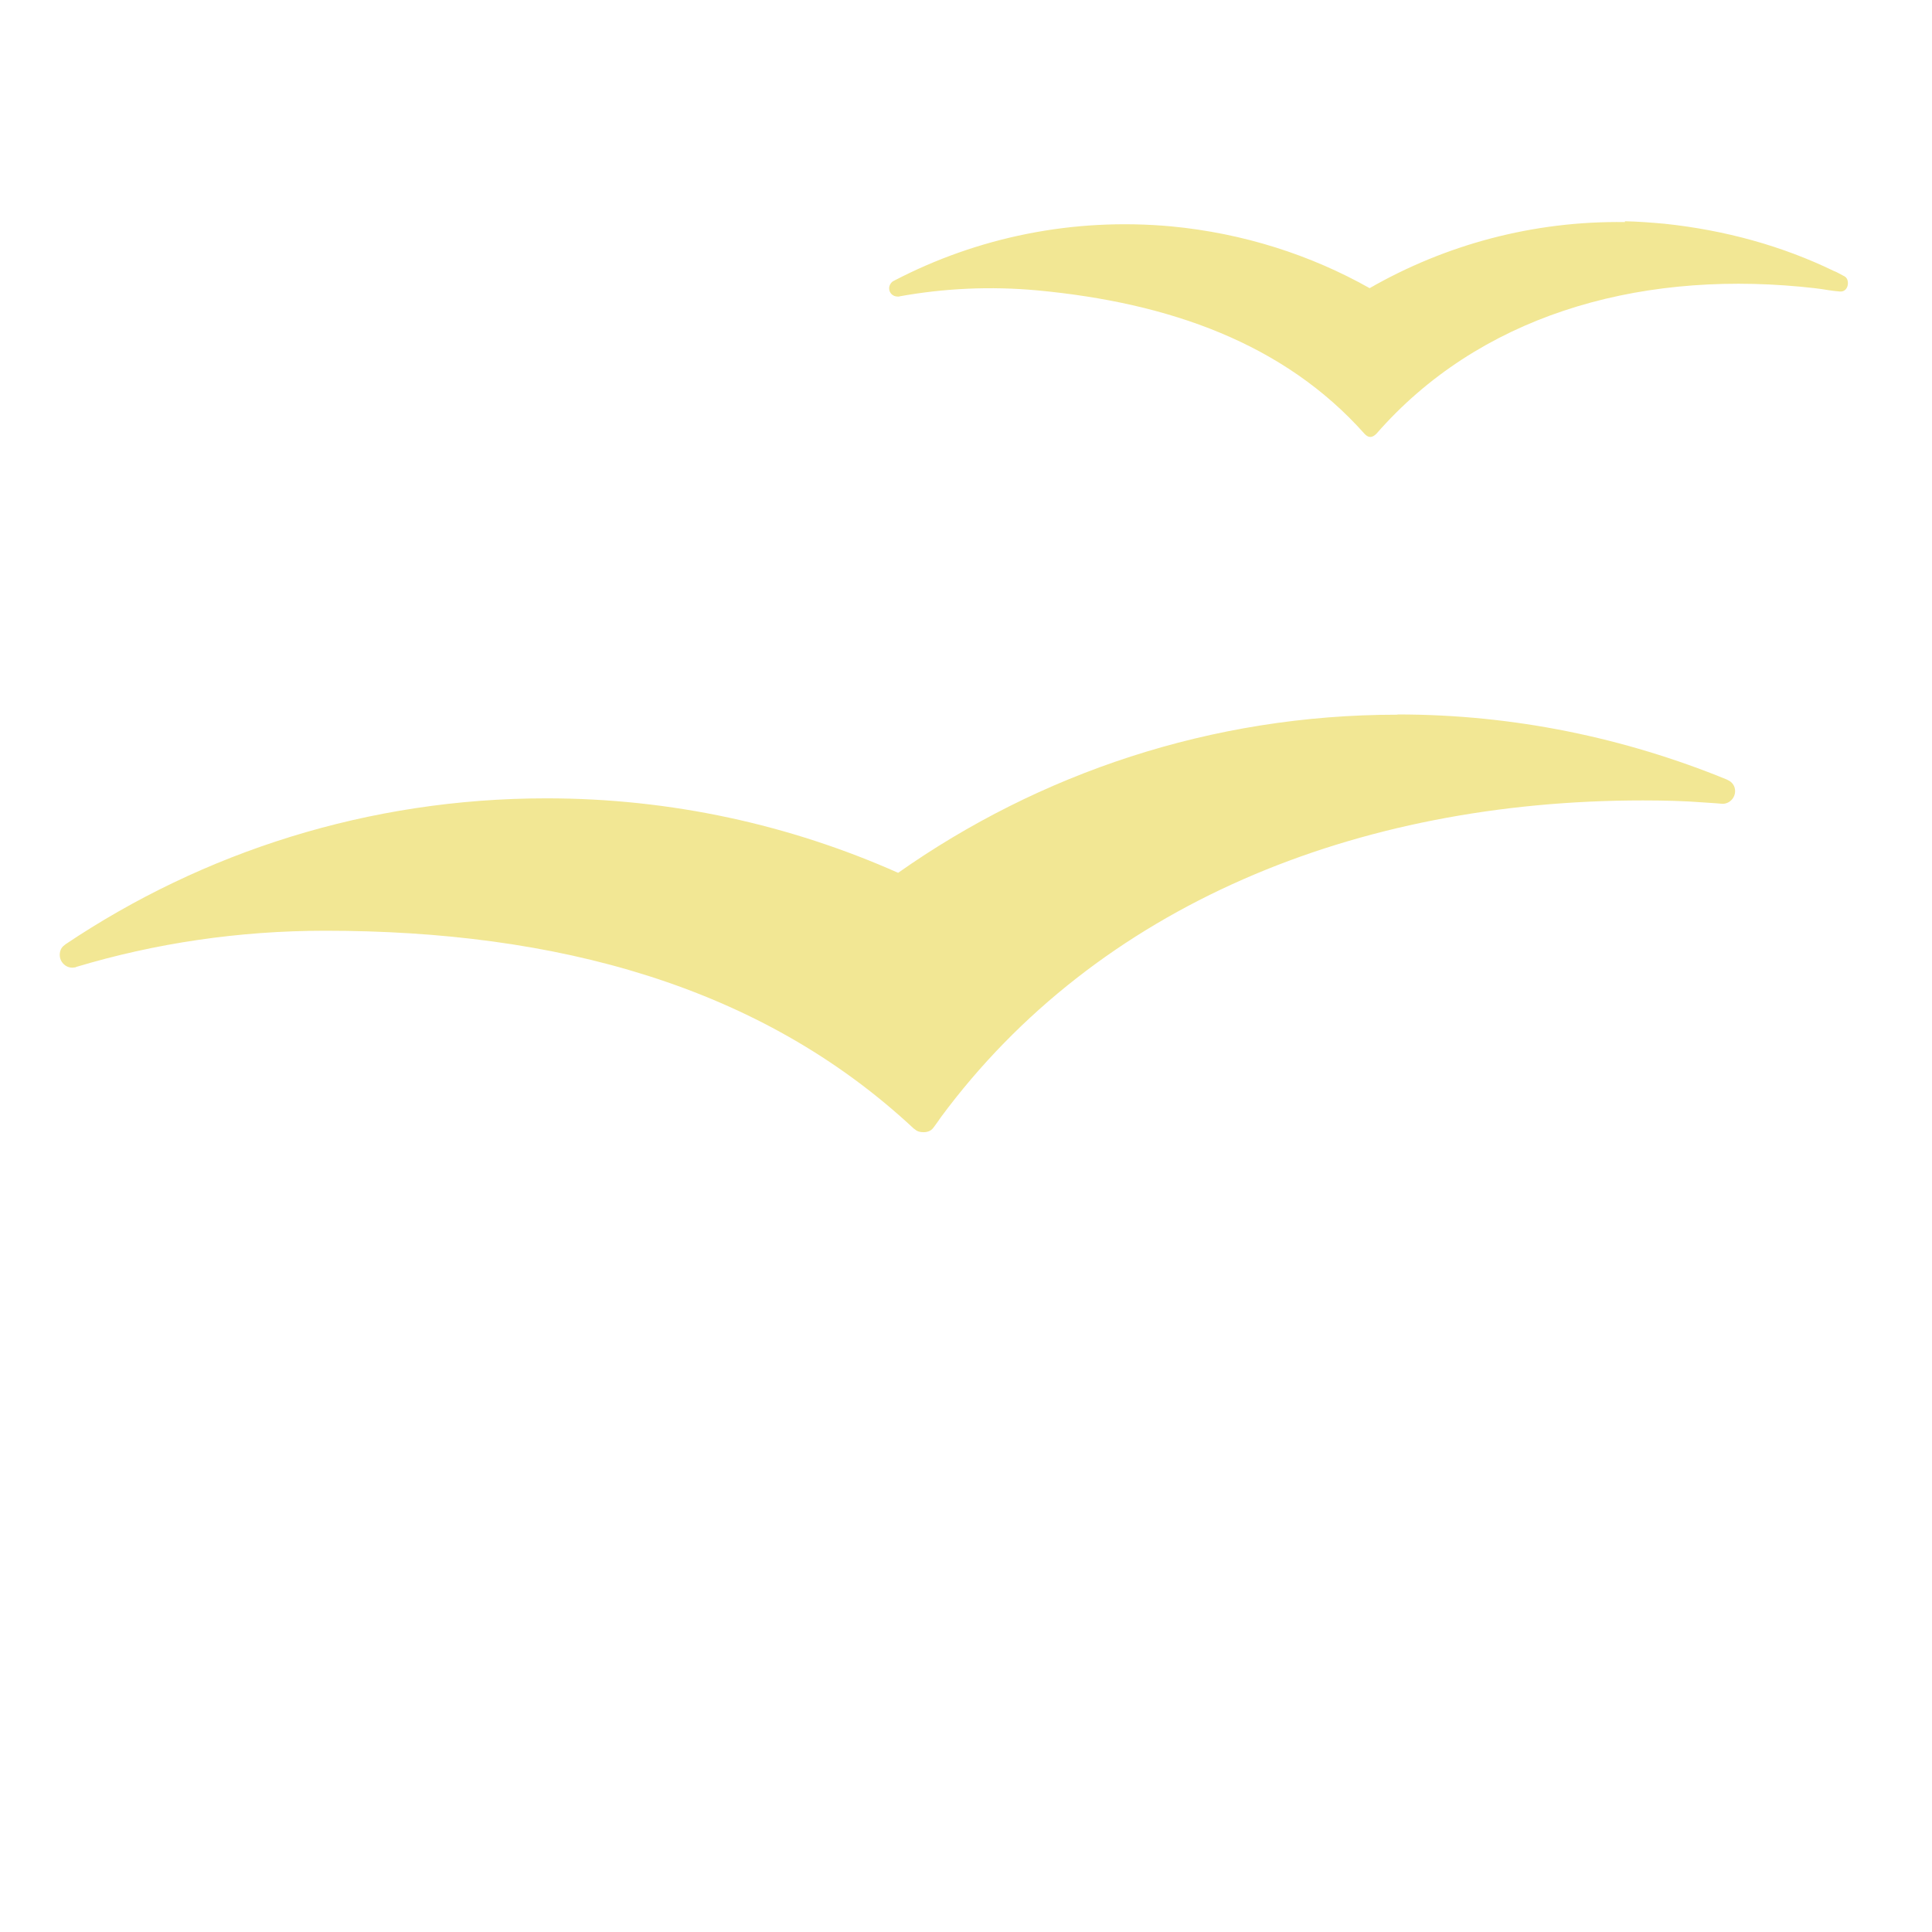 <?xml version="1.0" encoding="UTF-8"?>
<svg width="512" height="512" version="1.1" viewBox="0 0 512 512" xmlns="http://www.w3.org/2000/svg">
 <path d="m417.98 204.68 85.639 71.826-55.251 86.56-119.71 72.747-36.834 6.446-271.65-186.01z" fill="none" stroke="#000000" stroke-width="0"/>
 <g transform="matrix(15.457 0 0 15.457 -128.58 -188.46)">
  <!-- color: #eeeeee -->
  <path d="m36.18 16c-1.582-0.023-3.086 0.391-4.379 1.133-1.012-0.57-2.164-0.941-3.398-1.059-1.699-0.156-3.328 0.191-4.738 0.922-0.016 8e-3 -0.031 0.016-0.043 0.023-0.035 0.027-0.059 0.07-0.059 0.117 0 0.082 0.066 0.141 0.145 0.141h0.027c4e-3 0 8e-3 -4e-3 8e-3 -4e-3 0.762-0.137 1.551-0.176 2.359-0.102 2.258 0.211 4.23 0.906 5.613 2.461 0.07 0.074 0.133 0.066 0.203-4e-3 1.742-1.996 4.406-2.789 7.27-2.52 0.16 0.016 0.32 0.031 0.477 0.059 0.055 8e-3 0.141 0.02 0.191 0.023 0.094 0.012 0.145-0.063 0.145-0.141 0-0.063-0.023-0.105-0.078-0.129-0.055-0.027-0.109-0.063-0.164-0.082-0.887-0.43-1.863-0.699-2.898-0.809-0.227-0.02-0.457-0.039-0.684-0.043" style="fill:#F2E794"/>
  <path d="m32.272 24.446c-3.191 0-6.141 1.012-8.555 2.711-1.844-0.82-3.883-1.277-6.03-1.277-3.055 0-5.887 0.922-8.242 2.5-4e-3 4e-3 -0.016 0.012-0.02 0.016-0.055 0.039-0.082 0.098-0.082 0.168 0 0.121 0.098 0.219 0.215 0.219 0.016 0 0.031-4e-3 0.043-4e-3s0.02-4e-3 0.023-8e-3c1.352-0.406 2.785-0.621 4.27-0.621 3.934 0 7.449 0.926 10.09 3.391 8e-3 4e-3 0.016 0.012 0.023 0.016 0.039 0.035 0.086 0.047 0.145 0.047 0.066 0 0.125-0.02 0.164-0.07 0 0 0.086-0.113 0.129-0.18 2.691-3.641 7.121-5.438 12.04-5.438 0.352 0 0.703 8e-3 1.051 0.035 0.098 4e-3 0.313 0.023 0.316 0.023 0.117 0 0.215-0.098 0.215-0.219 0-0.086-0.051-0.156-0.125-0.188-8e-3 -4e-3 -0.016-8e-3 -0.023-0.012-1.742-0.711-3.641-1.113-5.633-1.113" style="fill:#F2E794"/>
 </g>
</svg>
